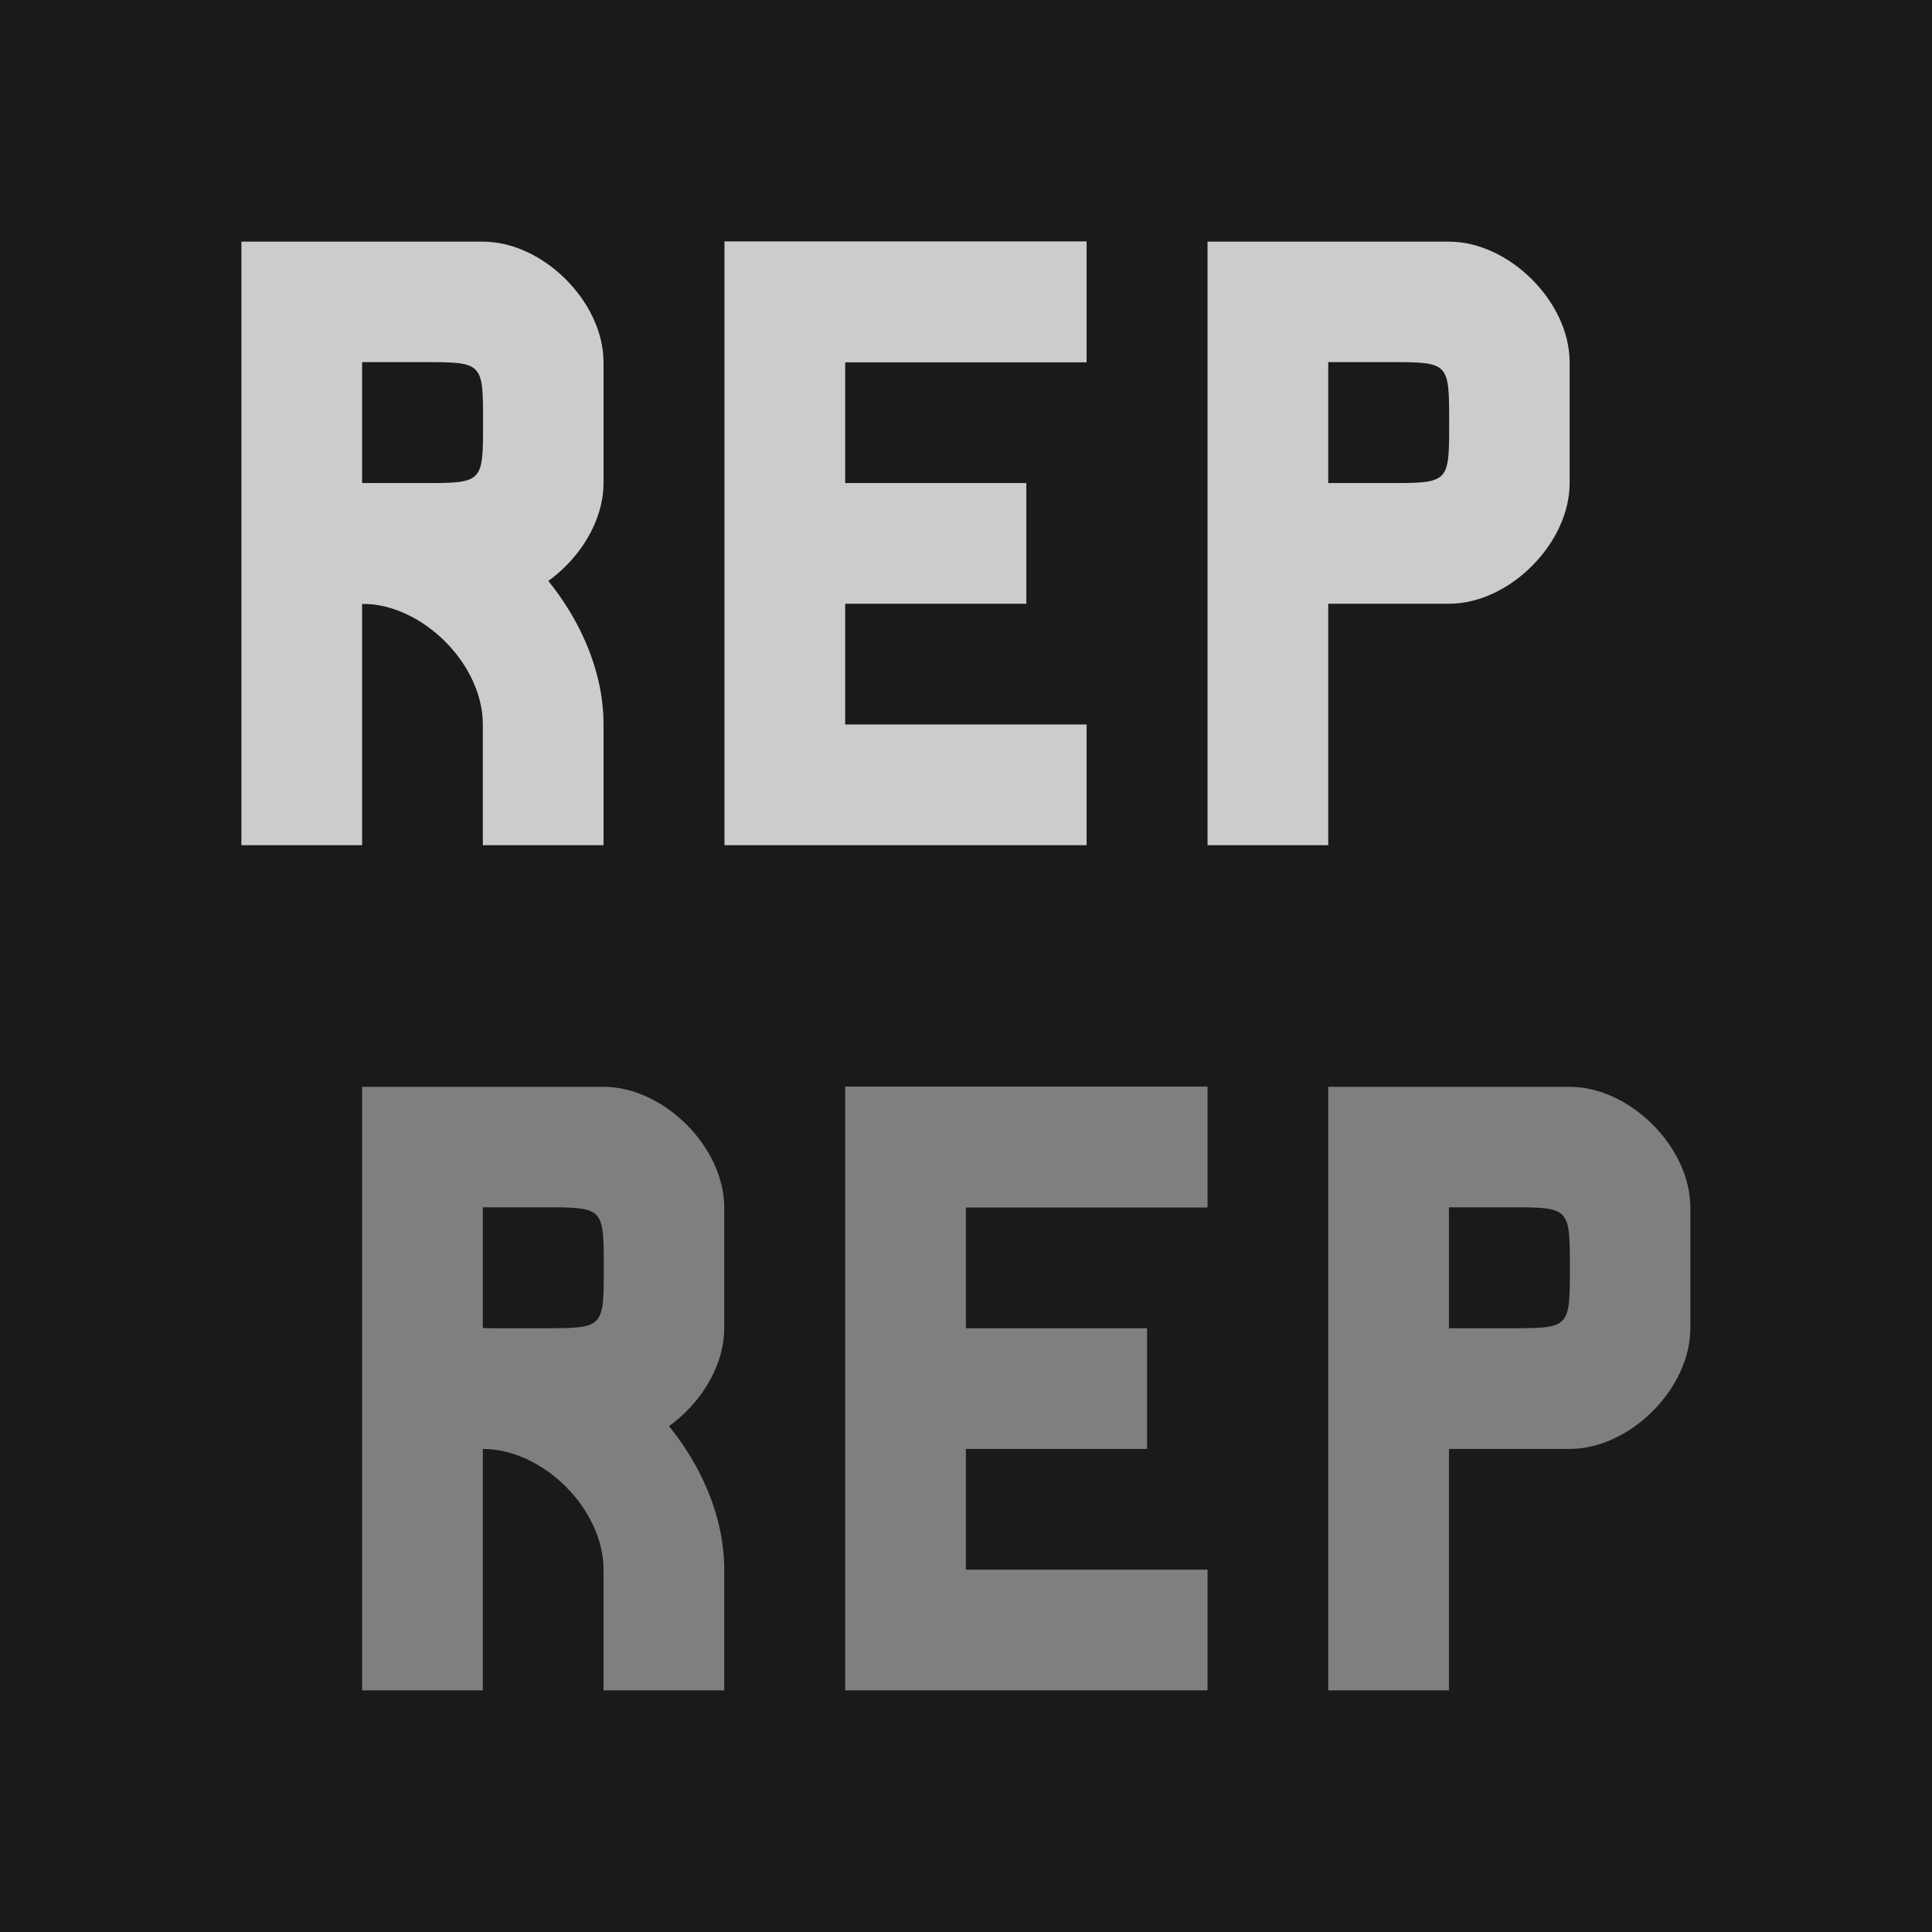 <?xml version="1.0" encoding="UTF-8" standalone="no"?>
<!-- Created with Inkscape (http://www.inkscape.org/) -->

<svg
   width="32"
   height="32"
   viewBox="0 0 8.467 8.467"
   version="1.1"
   id="svg5"
   inkscape:version="1.2.2 (b0a8486541, 2022-12-01)"
   sodipodi:docname="avatar.svg"
   inkscape:export-filename="avatar.png"
   inkscape:export-xdpi="1260"
   inkscape:export-ydpi="1260"
   xmlns:inkscape="http://www.inkscape.org/namespaces/inkscape"
   xmlns:sodipodi="http://sodipodi.sourceforge.net/DTD/sodipodi-0.dtd"
   xmlns="http://www.w3.org/2000/svg"
   xmlns:svg="http://www.w3.org/2000/svg">
  <sodipodi:namedview
     id="namedview7"
     pagecolor="#ffffff"
     bordercolor="#000000"
     borderopacity="0.25"
     inkscape:showpageshadow="2"
     inkscape:pageopacity="1"
     inkscape:pagecheckerboard="0"
     inkscape:deskcolor="#d1d1d1"
     inkscape:document-units="px"
     showgrid="true"
     showguides="true"
     inkscape:zoom="22.65625"
     inkscape:cx="19.266207"
     inkscape:cy="14.102069"
     inkscape:window-width="3440"
     inkscape:window-height="1359"
     inkscape:window-x="0"
     inkscape:window-y="0"
     inkscape:window-maximized="1"
     inkscape:current-layer="layer1">
    <inkscape:grid
       type="xygrid"
       id="grid398"
       originx="0"
       originy="0" />
  </sodipodi:namedview>
  <defs
     id="defs2" />
  <g
     inkscape:label="Layer 1"
     inkscape:groupmode="layer"
     id="layer1">
    <rect
       style="fill:#1a1a1a;fill-opacity:1;fill-rule:evenodd;stroke:none;stroke-width:0.3;stroke-linecap:round;stroke-linejoin:round;stop-color:#000000"
       id="rect517"
       width="8.467"
       height="8.467"
       x="4.6538901e-07"
       y="0" />
    <g
       id="g1882"
       style="fill:#cccccc;fill-opacity:1">
      <path
         id="path691"
         style="fill:#cccccc;fill-opacity:1;fill-rule:evenodd;stroke:none;stroke-width:0.3;stroke-linecap:round;stroke-linejoin:round;stop-color:#000000"
         d="m 5.821,2.117 h 0.265 c 0.265,0 0.265,0 0.265,-0.265 0,-0.265 0,-0.265 -0.265,-0.265 H 5.821 v 0.529 m -10e-8,-0.529 V 2.117 M 5.292,1.058 V 3.704 H 5.821 V 2.646 h 0.529 c 0.265,0 0.529,-0.265 0.529,-0.529 V 1.588 c 0,-0.265 -0.265,-0.529 -0.529,-0.529 H 5.292"
         sodipodi:nodetypes="ccccccccccccccccc" />
      <g
         id="g706"
         transform="translate(0.529,0.794)"
         style="fill:#cccccc;fill-opacity:1">
        <path
           id="path694"
           style="fill:#cccccc;fill-opacity:1;fill-rule:evenodd;stroke:none;stroke-width:0.3;stroke-linecap:round;stroke-linejoin:round;stop-color:#000000"
           d="m 1.058,1.323 h 0.265 c 0.265,0 0.265,0 0.265,-0.265 0,-0.265 0,-0.265 -0.265,-0.265 H 1.058 v 0.529 m -1e-7,-0.529 V 1.323 M 0.529,0.265 V 2.91 H 1.058 V 1.852 h 0.529 c 0.265,0 0.529,-0.265 0.529,-0.529 V 0.794 c 0,-0.265 -0.265,-0.529 -0.529,-0.529 H 0.529"
           sodipodi:nodetypes="ccccccccccccccccc" />
        <path
           style="fill:#cccccc;fill-opacity:1;fill-rule:evenodd;stroke:none;stroke-width:0.3;stroke-linecap:round;stroke-linejoin:round;stop-color:#000000"
           d="m 1.058,1.323 c 0.529,0 1.058,0.529 1.058,1.058 V 2.91 H 1.587 V 2.381 c 0,-0.265 -0.265,-0.529 -0.529,-0.529 z"
           id="path700"
           sodipodi:nodetypes="ccccccc" />
      </g>
      <path
         style="fill:#cccccc;fill-opacity:1;fill-rule:evenodd;stroke:none;stroke-width:0.3;stroke-linecap:round;stroke-linejoin:round;stop-color:#000000"
         d="M 3.175,1.058 H 4.762 V 1.588 H 3.704 V 2.117 H 4.498 V 2.646 H 3.704 V 3.175 H 4.762 V 3.704 H 3.175 V 1.058"
         id="use818"
         sodipodi:nodetypes="ccccccccccccc" />
    </g>
    <g
       id="g1875"
       style="fill:#7f7f7f;fill-opacity:1">
      <path
         style="fill:#7f7f7f;fill-opacity:1;fill-rule:evenodd;stroke:none;stroke-width:0.3;stroke-linecap:round;stroke-linejoin:round;stop-color:#000000"
         d="M 3.704,4.762 H 5.292 V 5.292 H 4.233 V 5.821 H 5.027 V 6.35 H 4.233 V 6.879 H 5.292 V 7.408 H 3.704 V 4.762"
         id="path685"
         sodipodi:nodetypes="ccccccccccccc" />
      <g
         id="use816"
         style="fill:#7f7f7f;fill-opacity:1"
         transform="translate(1.058,4.498)">
        <path
           id="path822"
           style="fill:#7f7f7f;fill-opacity:1;fill-rule:evenodd;stroke:none;stroke-width:0.3;stroke-linecap:round;stroke-linejoin:round;stop-color:#000000"
           d="m 1.058,1.323 h 0.265 c 0.265,0 0.265,0 0.265,-0.265 0,-0.265 0,-0.265 -0.265,-0.265 H 1.058 v 0.529 m -1e-7,-0.529 V 1.323 M 0.529,0.265 V 2.91 H 1.058 V 1.852 h 0.529 c 0.265,0 0.529,-0.265 0.529,-0.529 V 0.794 c 0,-0.265 -0.265,-0.529 -0.529,-0.529 H 0.529"
           sodipodi:nodetypes="ccccccccccccccccc" />
        <path
           style="fill:#7f7f7f;fill-opacity:1;fill-rule:evenodd;stroke:none;stroke-width:0.3;stroke-linecap:round;stroke-linejoin:round;stop-color:#000000"
           d="m 1.058,1.323 c 0.529,0 1.058,0.529 1.058,1.058 V 2.91 H 1.587 V 2.381 c 0,-0.265 -0.265,-0.529 -0.529,-0.529 z"
           id="path824"
           sodipodi:nodetypes="ccccccc" />
      </g>
      <path
         id="use820"
         style="fill:#7f7f7f;fill-opacity:1;fill-rule:evenodd;stroke:none;stroke-width:0.3;stroke-linecap:round;stroke-linejoin:round;stop-color:#000000"
         d="m 6.35,5.821 h 0.265 c 0.265,0 0.265,0 0.265,-0.265 0,-0.265 0,-0.265 -0.265,-0.265 H 6.35 v 0.529 m -10e-8,-0.529 V 5.821 M 5.821,4.762 V 7.408 H 6.35 V 6.35 H 6.879 c 0.265,0 0.529,-0.265 0.529,-0.529 V 5.292 c 0,-0.265 -0.265,-0.529 -0.529,-0.529 H 5.821"
         sodipodi:nodetypes="ccccccccccccccccc" />
    </g>
  </g>
</svg>
